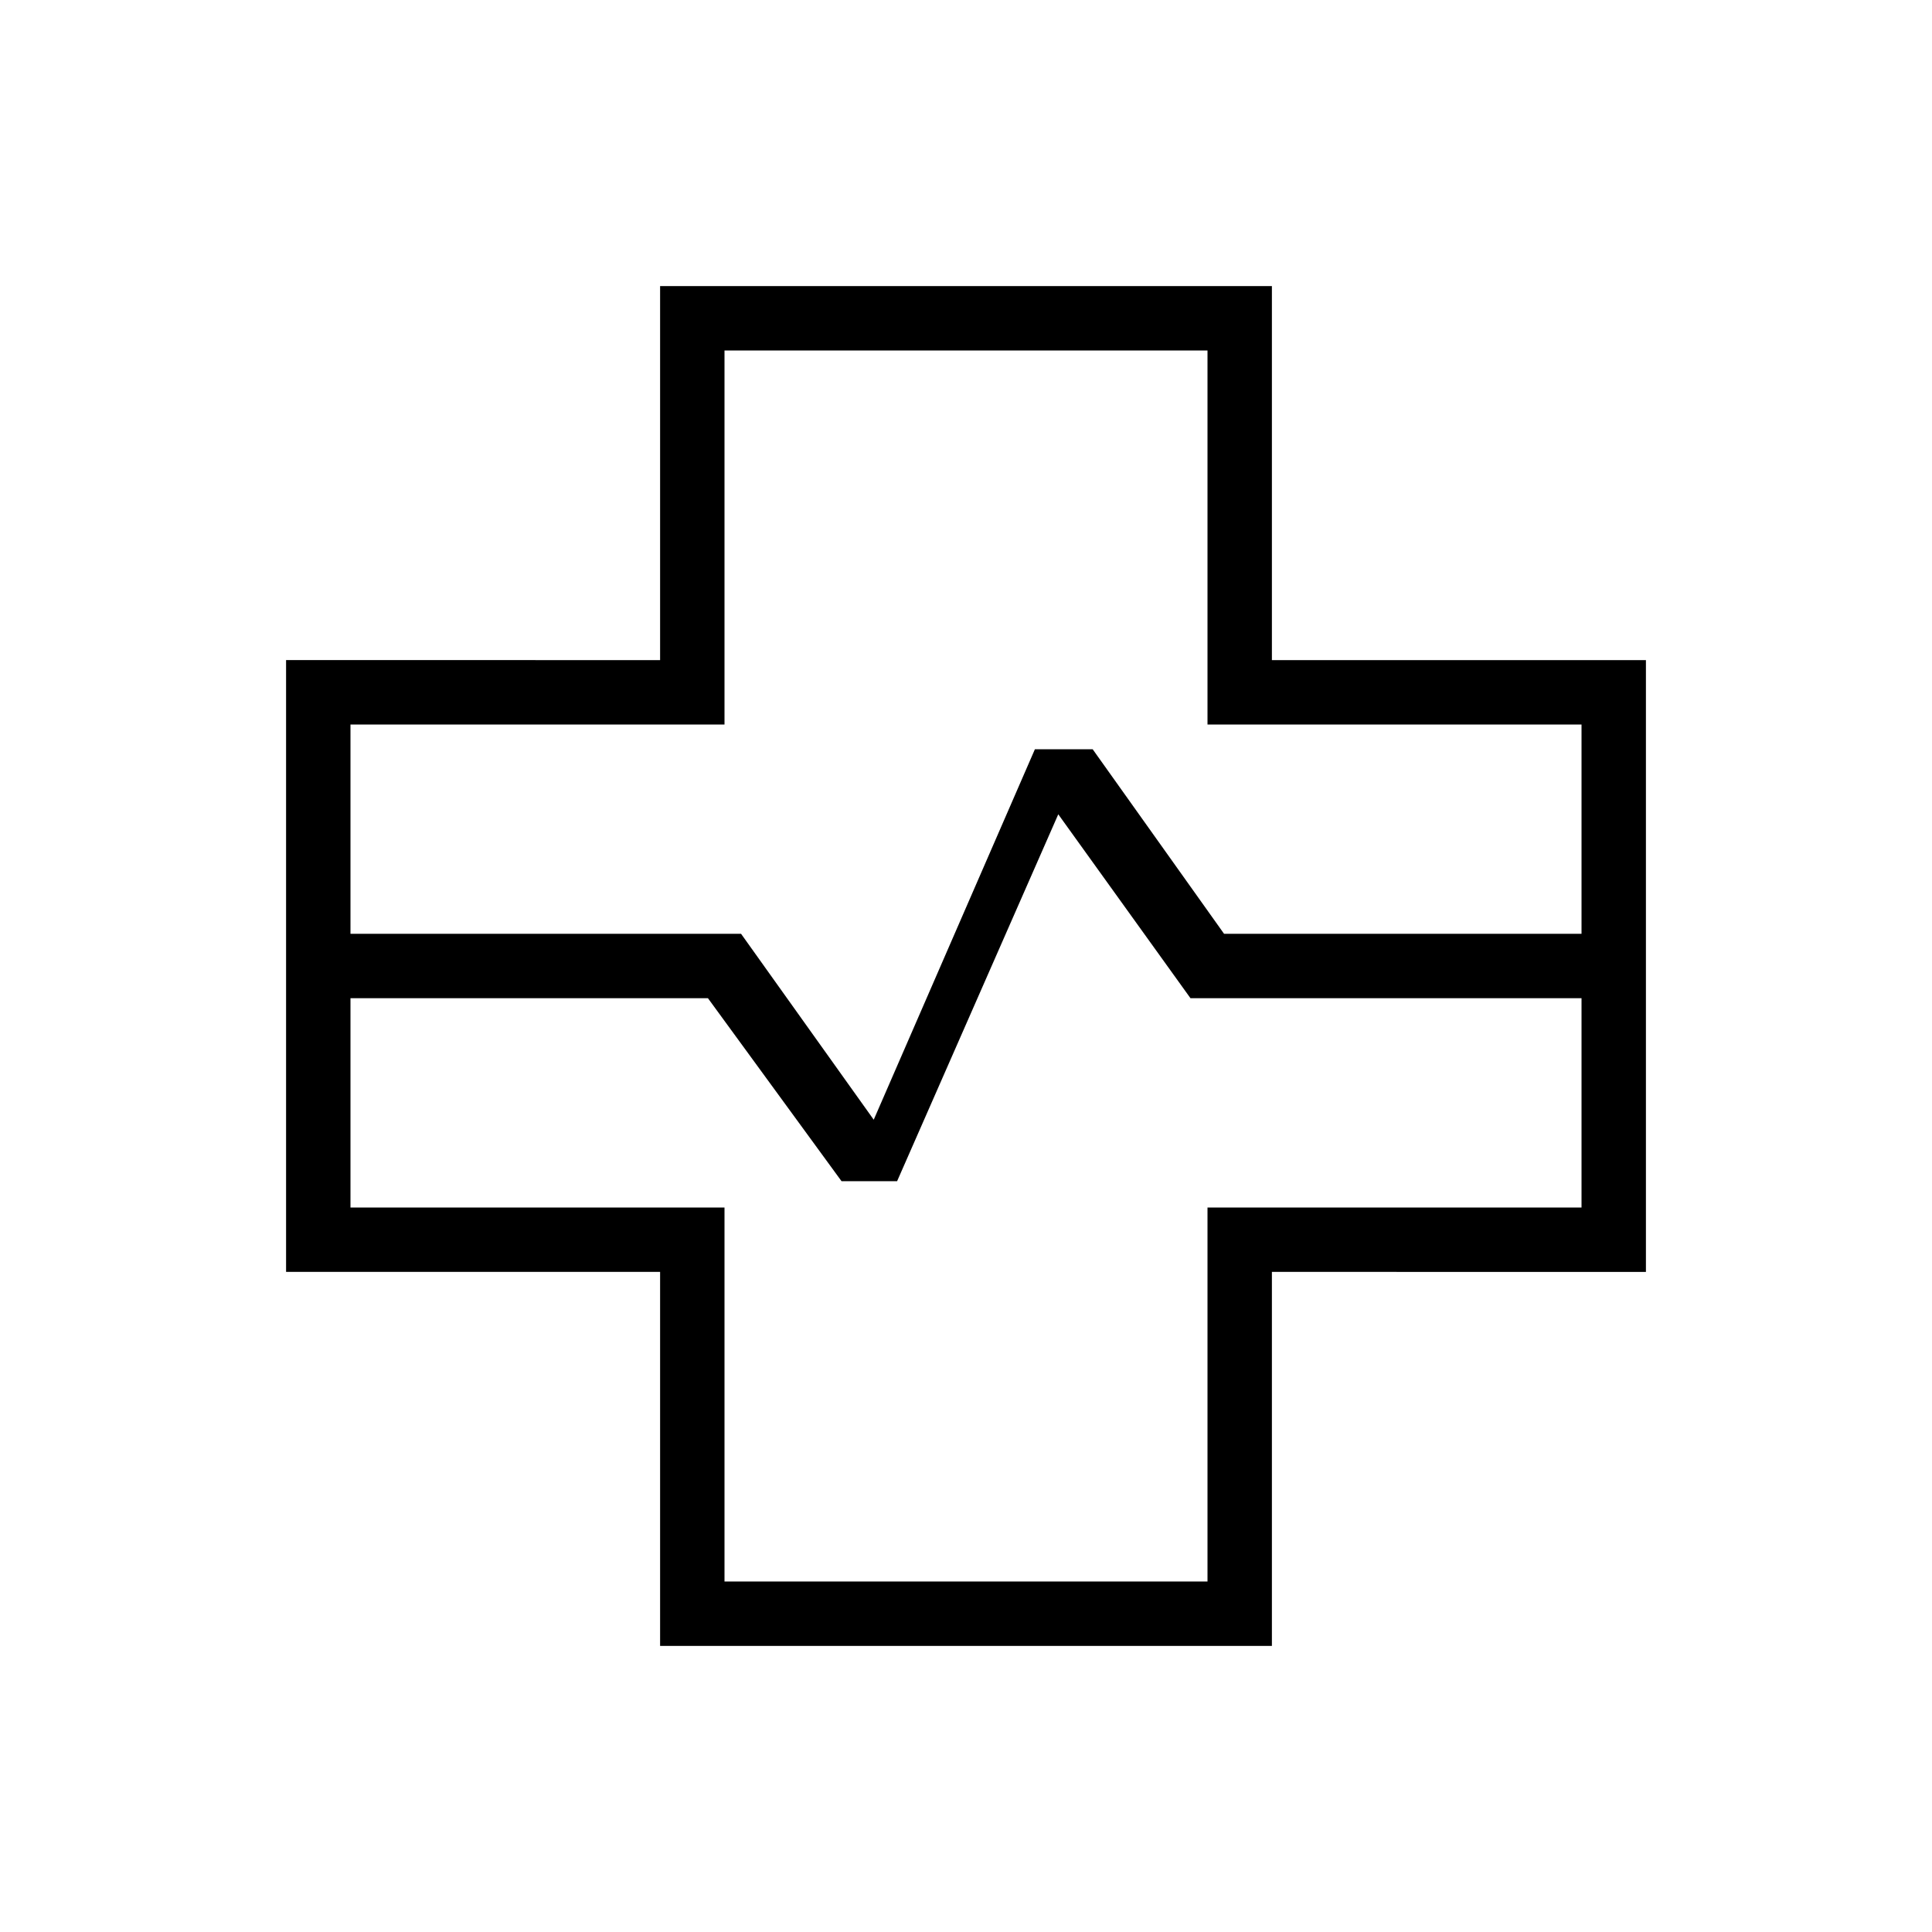 <svg xmlns="http://www.w3.org/2000/svg" height="20" viewBox="0 -960 960 960" width="20"><path d="M328-142.15V-328H142.15v-304H328v-185.85h304V-632h185.85v304H632v185.85H328ZM174.15-496h194.08l65.92 92.38 80.08-184.07h28.72L608.23-496h177.62v-104H600v-185.85H360V-600H174.15v104ZM360-174.15h240V-360h185.85v-104H591.54l-65.69-91.38-80.08 182.3h-27.62L351.77-464H174.15v104H360v185.85ZM480-480Z"/></svg>